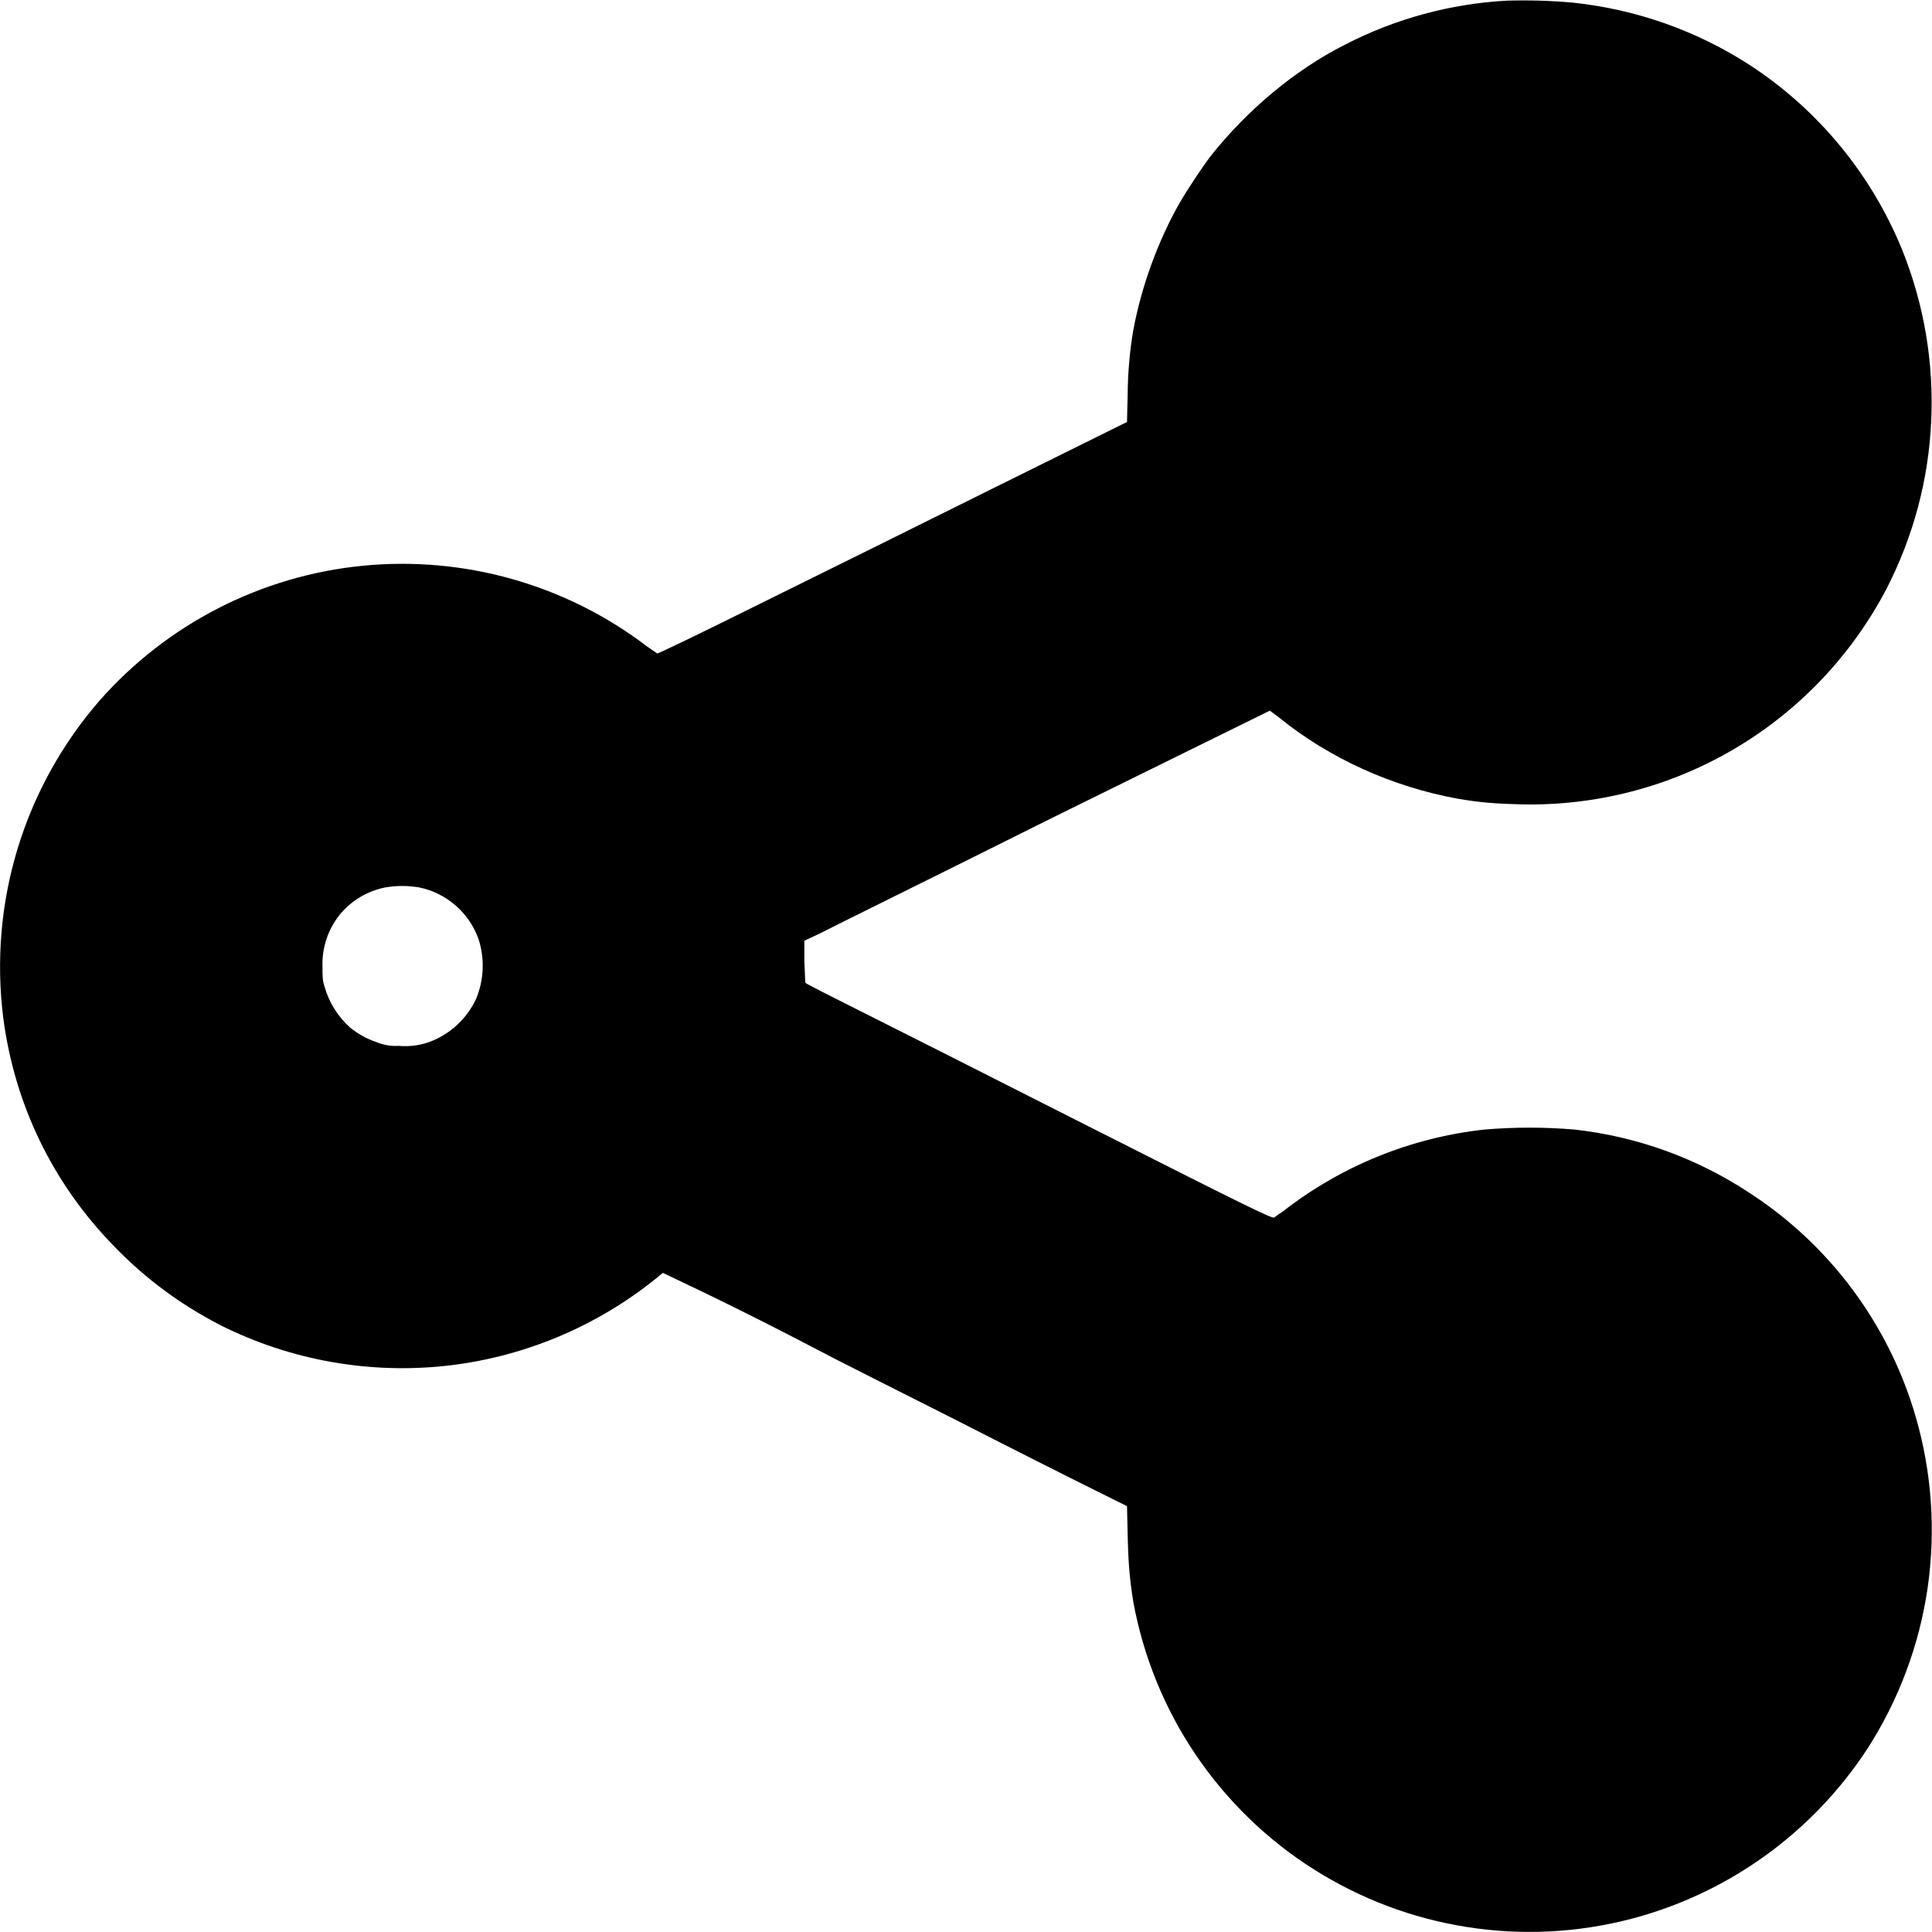 <svg width="12" height="12" viewBox="0 0 12 12" fill="none" xmlns="http://www.w3.org/2000/svg">
<g clip-path="url(#clip0_2538_50362)">
<path d="M9.36 0.004C9.01 0.023 8.667 0.116 8.355 0.277C8.043 0.434 7.746 0.684 7.52 0.969C7.469 1.035 7.371 1.184 7.328 1.258C7.191 1.5 7.09 1.778 7.039 2.051C7.016 2.185 7.005 2.321 7.004 2.457L7 2.621L6.164 3.035C5.707 3.262 5.109 3.559 4.84 3.691C4.297 3.961 4.09 4.059 4.082 4.059C4.082 4.059 4.055 4.039 4.02 4.016C3.516 3.631 2.884 3.452 2.253 3.514C1.622 3.576 1.037 3.876 0.618 4.352C0.386 4.619 0.212 4.933 0.109 5.272C0.006 5.611 -0.024 5.968 0.02 6.32C0.09 6.86 0.328 7.352 0.71 7.742C0.906 7.945 1.121 8.102 1.367 8.23C1.807 8.451 2.302 8.538 2.791 8.481C3.28 8.423 3.741 8.223 4.117 7.906C4.442 8.059 4.764 8.219 5.082 8.386C5.172 8.434 5.559 8.629 5.938 8.82C6.313 9.012 6.707 9.21 6.813 9.262L7 9.355L7.004 9.527C7.008 9.707 7.016 9.805 7.039 9.949C7.101 10.287 7.232 10.61 7.424 10.895C7.617 11.181 7.866 11.424 8.156 11.608C8.447 11.793 8.772 11.916 9.112 11.969C9.453 12.023 9.8 12.005 10.133 11.918C10.735 11.76 11.257 11.384 11.598 10.863C11.793 10.56 11.921 10.219 11.973 9.862C12.024 9.506 11.999 9.143 11.898 8.797C11.731 8.224 11.364 7.731 10.863 7.407C10.538 7.193 10.167 7.059 9.781 7.016C9.594 7 9.406 7 9.219 7.016C8.762 7.066 8.328 7.243 7.965 7.527C7.948 7.538 7.931 7.549 7.915 7.562C7.902 7.57 7.789 7.516 6.777 7.004C6.16 6.691 5.512 6.364 5.332 6.274C5.152 6.184 5.004 6.109 5.004 6.105C5 6.105 5 6.043 4.996 5.973V5.843L5.094 5.797C5.144 5.77 5.797 5.449 6.539 5.078L7.887 4.414L7.945 4.457C8.258 4.711 8.648 4.887 9.055 4.961C9.188 4.984 9.285 4.992 9.445 4.996C9.911 5.007 10.371 4.888 10.773 4.651C11.175 4.414 11.502 4.069 11.718 3.656C11.884 3.333 11.979 2.978 11.995 2.616C12.012 2.253 11.951 1.892 11.816 1.555C11.625 1.085 11.296 0.684 10.871 0.406C10.539 0.19 10.16 0.057 9.766 0.016C9.631 0.004 9.496 8.62135e-05 9.36 0.004ZM2.604 5.512C2.688 5.529 2.765 5.568 2.83 5.624C2.894 5.68 2.943 5.751 2.972 5.832C3.012 5.955 3.006 6.088 2.956 6.207C2.902 6.32 2.809 6.411 2.694 6.461C2.626 6.491 2.55 6.503 2.476 6.496C2.429 6.499 2.382 6.491 2.339 6.473C2.279 6.453 2.224 6.422 2.175 6.383C2.098 6.314 2.042 6.224 2.015 6.125C2.003 6.09 2.003 6.062 2.003 6C2 5.885 2.037 5.774 2.108 5.684C2.18 5.595 2.281 5.534 2.393 5.512C2.463 5.5 2.534 5.5 2.604 5.512Z" fill="currentColor"/>
</g>
<defs>
<clipPath id="clip0_2538_50362">
<rect width="12" height="12" fill="white"/>
</clipPath>
</defs>
</svg>
